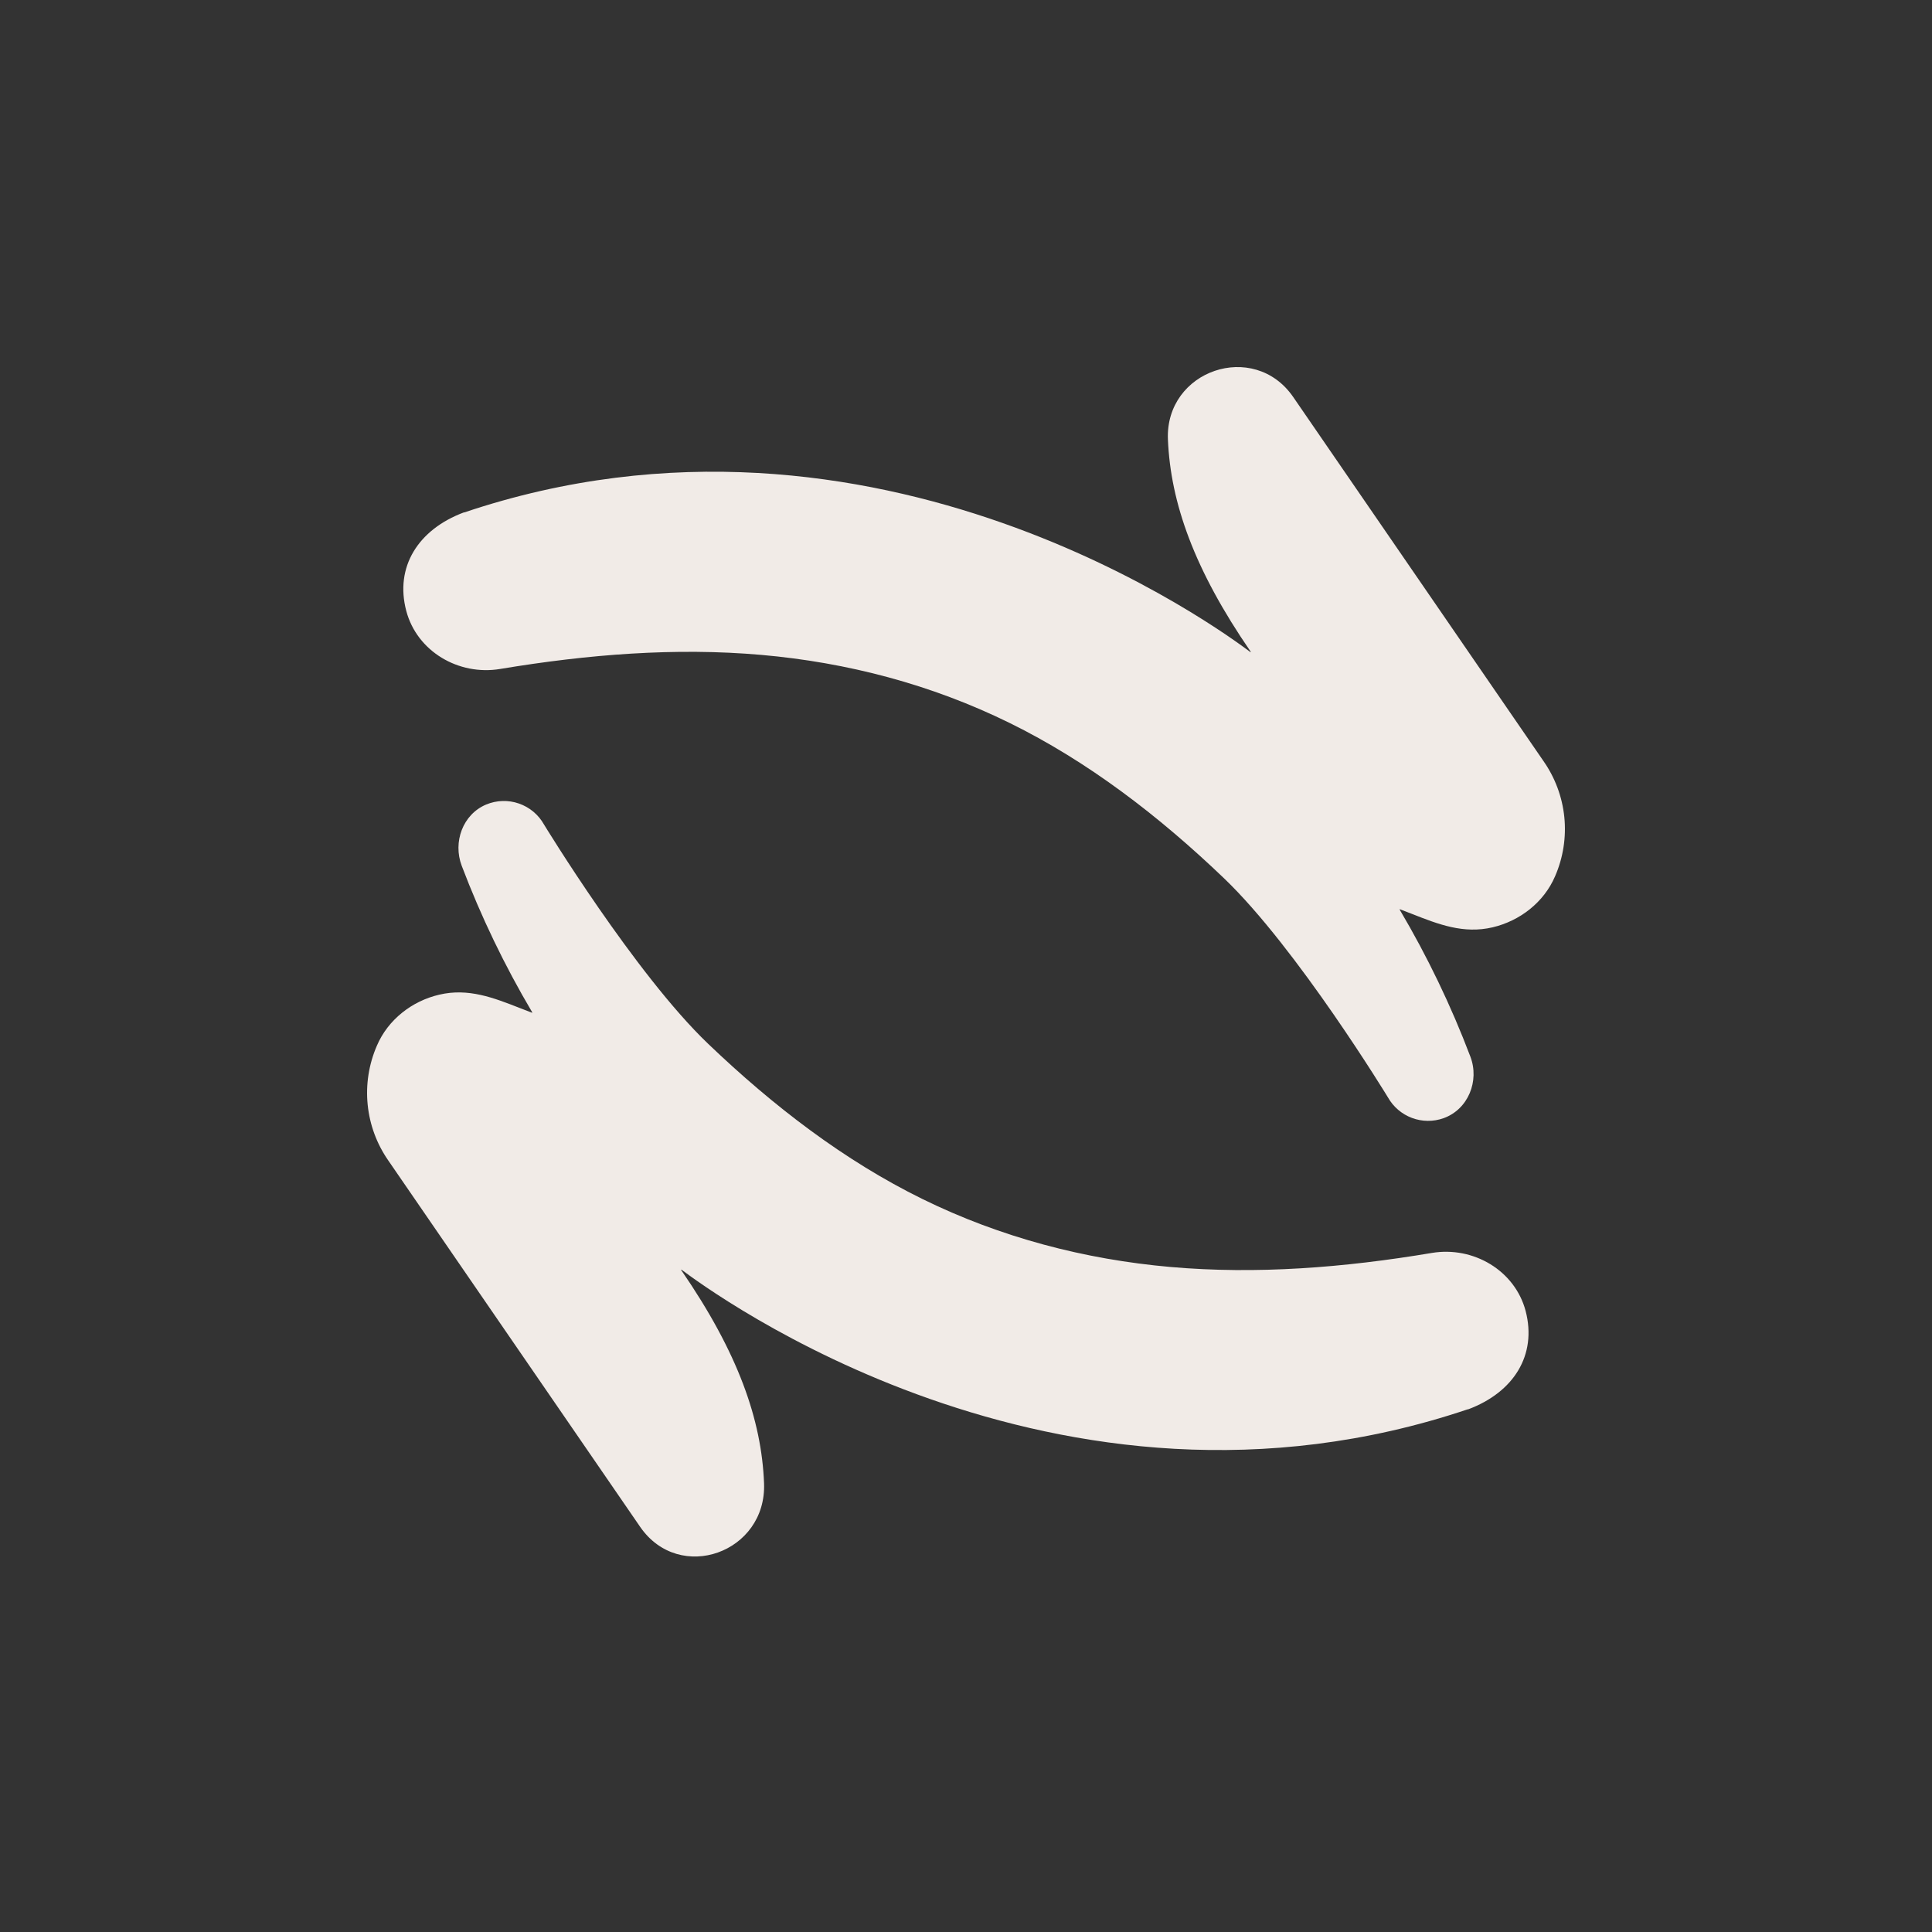 <svg width="72" height="72" viewBox="0 0 72 72" fill="none" xmlns="http://www.w3.org/2000/svg">
<rect x="0" y="0" width="72" height="72" fill="#333333" stroke="none"/>
<path d="M48.194 14.795L57.521 28.363C57.954 28.982 58.222 29.701 58.298 30.453C58.373 31.204 58.255 31.962 57.954 32.654C57.538 33.626 56.644 34.319 55.624 34.559C54.54 34.813 53.602 34.445 52.628 34.062C52.478 34.004 52.328 33.944 52.175 33.887L52.172 33.886L52.169 33.886C52.167 33.886 52.165 33.887 52.163 33.889C52.162 33.89 52.161 33.893 52.161 33.895C52.161 33.897 52.162 33.899 52.163 33.901C53.196 35.648 54.077 37.48 54.797 39.378C55.142 40.285 54.714 41.344 53.796 41.672C53.415 41.808 52.998 41.804 52.619 41.662C52.24 41.52 51.923 41.249 51.725 40.897C51.725 40.897 48.337 35.332 45.606 32.722C43.179 30.4 40.537 28.373 37.621 26.94C34.705 25.507 31.574 24.687 28.372 24.406C25.171 24.125 21.915 24.385 18.635 24.931C17.092 25.187 15.54 24.278 15.14 22.765C14.709 21.13 15.579 19.736 17.284 19.097H17.301C32.683 13.923 45.633 23.581 46.588 24.293L46.599 24.301L46.604 24.302L46.609 24.299L46.611 24.297L46.612 24.294L46.611 24.288C44.504 21.229 43.624 18.736 43.525 16.381C43.416 13.797 46.729 12.668 48.194 14.795Z" fill="#F1EBE7"/>
<path d="M23.855 56.899L14.475 43.255C14.043 42.636 13.777 41.918 13.702 41.168C13.627 40.418 13.745 39.661 14.046 38.969C14.458 38.001 15.354 37.303 16.373 37.068C17.454 36.814 18.396 37.184 19.372 37.566C19.521 37.625 19.671 37.683 19.822 37.74C19.824 37.741 19.826 37.741 19.828 37.74C19.83 37.74 19.831 37.739 19.833 37.737L19.834 37.734L19.835 37.731C19.835 37.729 19.835 37.727 19.834 37.725C18.804 35.984 17.925 34.157 17.207 32.266C16.872 31.381 17.245 30.349 18.119 29.982C18.507 29.821 18.941 29.807 19.338 29.945C19.735 30.082 20.068 30.36 20.273 30.727C20.273 30.727 23.662 36.292 26.392 38.901C28.819 41.222 31.462 43.252 34.377 44.684C37.292 46.115 40.423 46.936 43.625 47.217C46.827 47.498 50.082 47.244 53.363 46.693C54.905 46.436 56.457 47.344 56.856 48.857C57.283 50.494 56.418 51.885 54.713 52.522C54.707 52.523 54.701 52.523 54.695 52.522C39.334 57.691 26.39 48.056 25.412 47.328L25.398 47.318C25.387 47.312 25.381 47.323 25.387 47.333C27.504 50.407 28.382 52.91 28.474 55.276C28.574 57.863 25.323 59.032 23.855 56.899Z" fill="#F1EBE7"/>
</svg>
